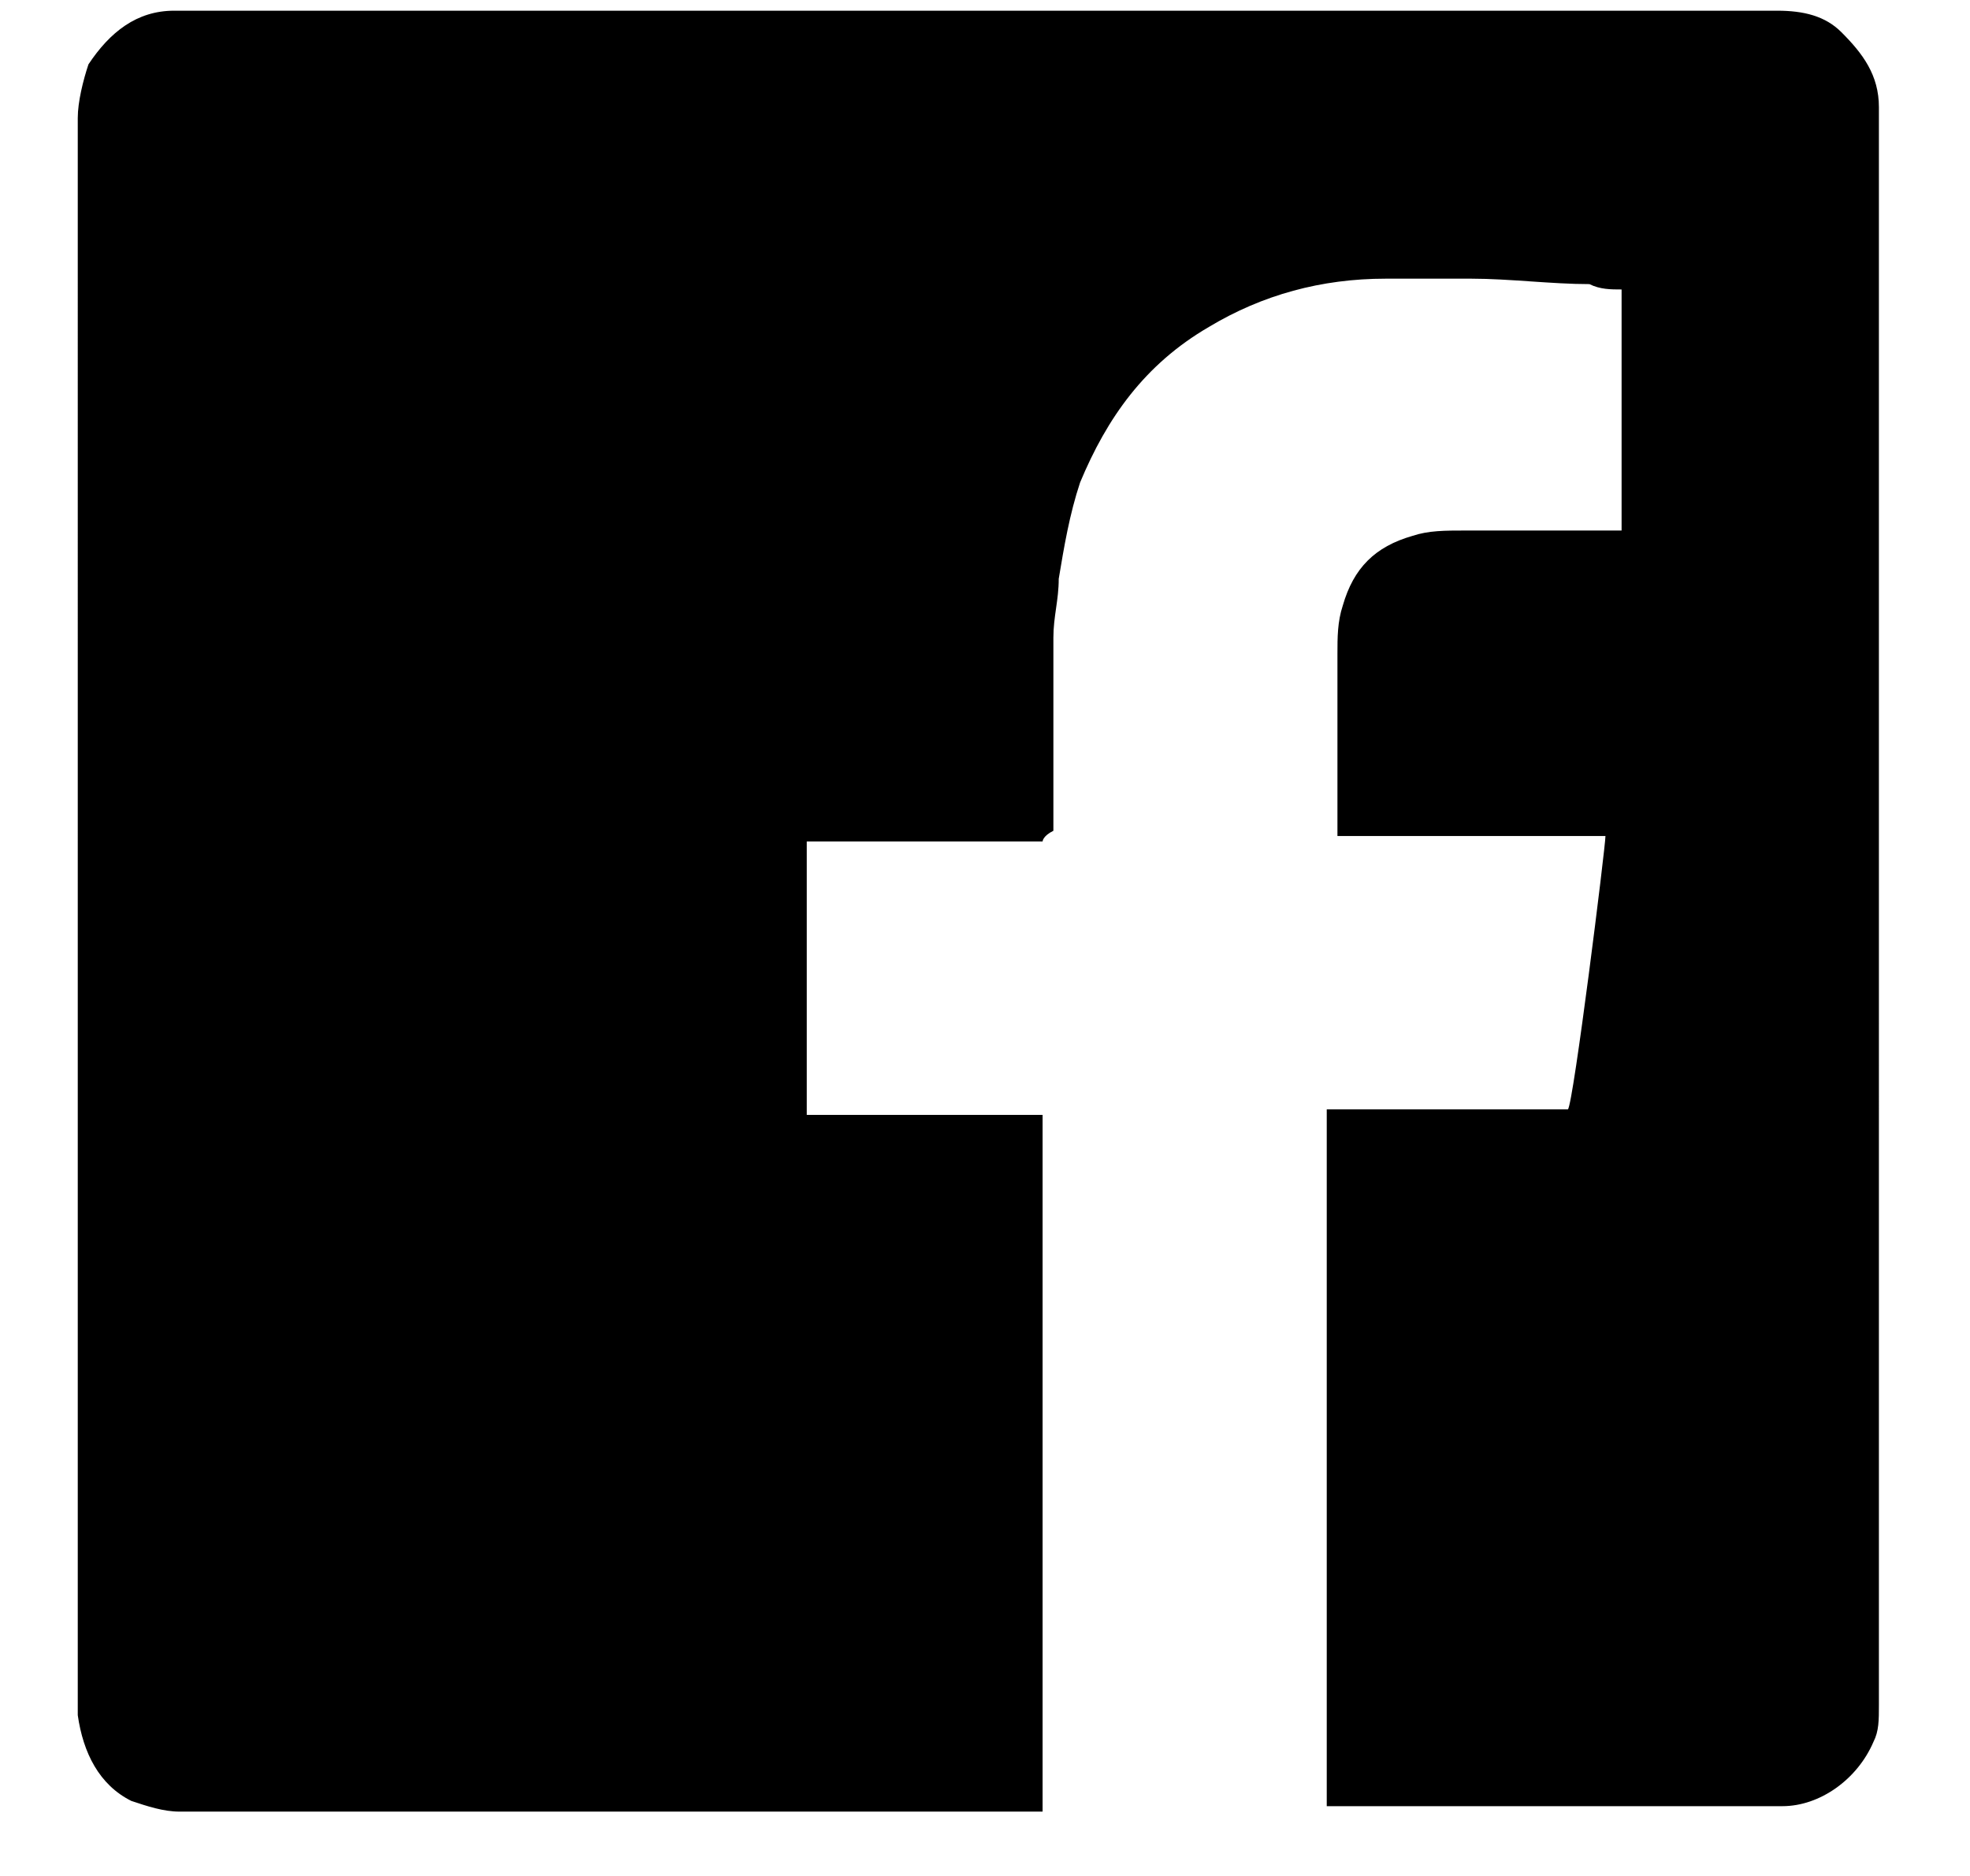 <svg width="100%" height="100%" viewBox="0 0 21 20"><path d="M11.114 8.971H8.6v2.915h2.514v7.428h-.057-9.143c-.171 0-.343-.057-.514-.114-.343-.171-.514-.514-.571-.914v-.057V1.257c0-.171.057-.4.114-.571.228-.343.514-.572.914-.572h17.086c.286 0 .514.057.686.229.228.228.4.457.4.8V18.17c0 .172 0 .286-.058.4-.171.4-.571.686-.971.686h-4.857v-7.429H16.714c.058-.057.4-2.8.4-2.914h-2.857v-.057-1.886c0-.171 0-.342.057-.514.115-.4.343-.628.743-.743.172-.057.343-.057.572-.057h1.657V3.086c-.114 0-.229 0-.343-.057-.4 0-.857-.058-1.257-.058h-.915c-.685 0-1.314.172-1.885.515-.686.4-1.086.971-1.372 1.657-.114.343-.171.686-.228 1.028 0 .229-.057.4-.057.629v2.057c-.115.057-.115.114-.115.114z"/></svg>
